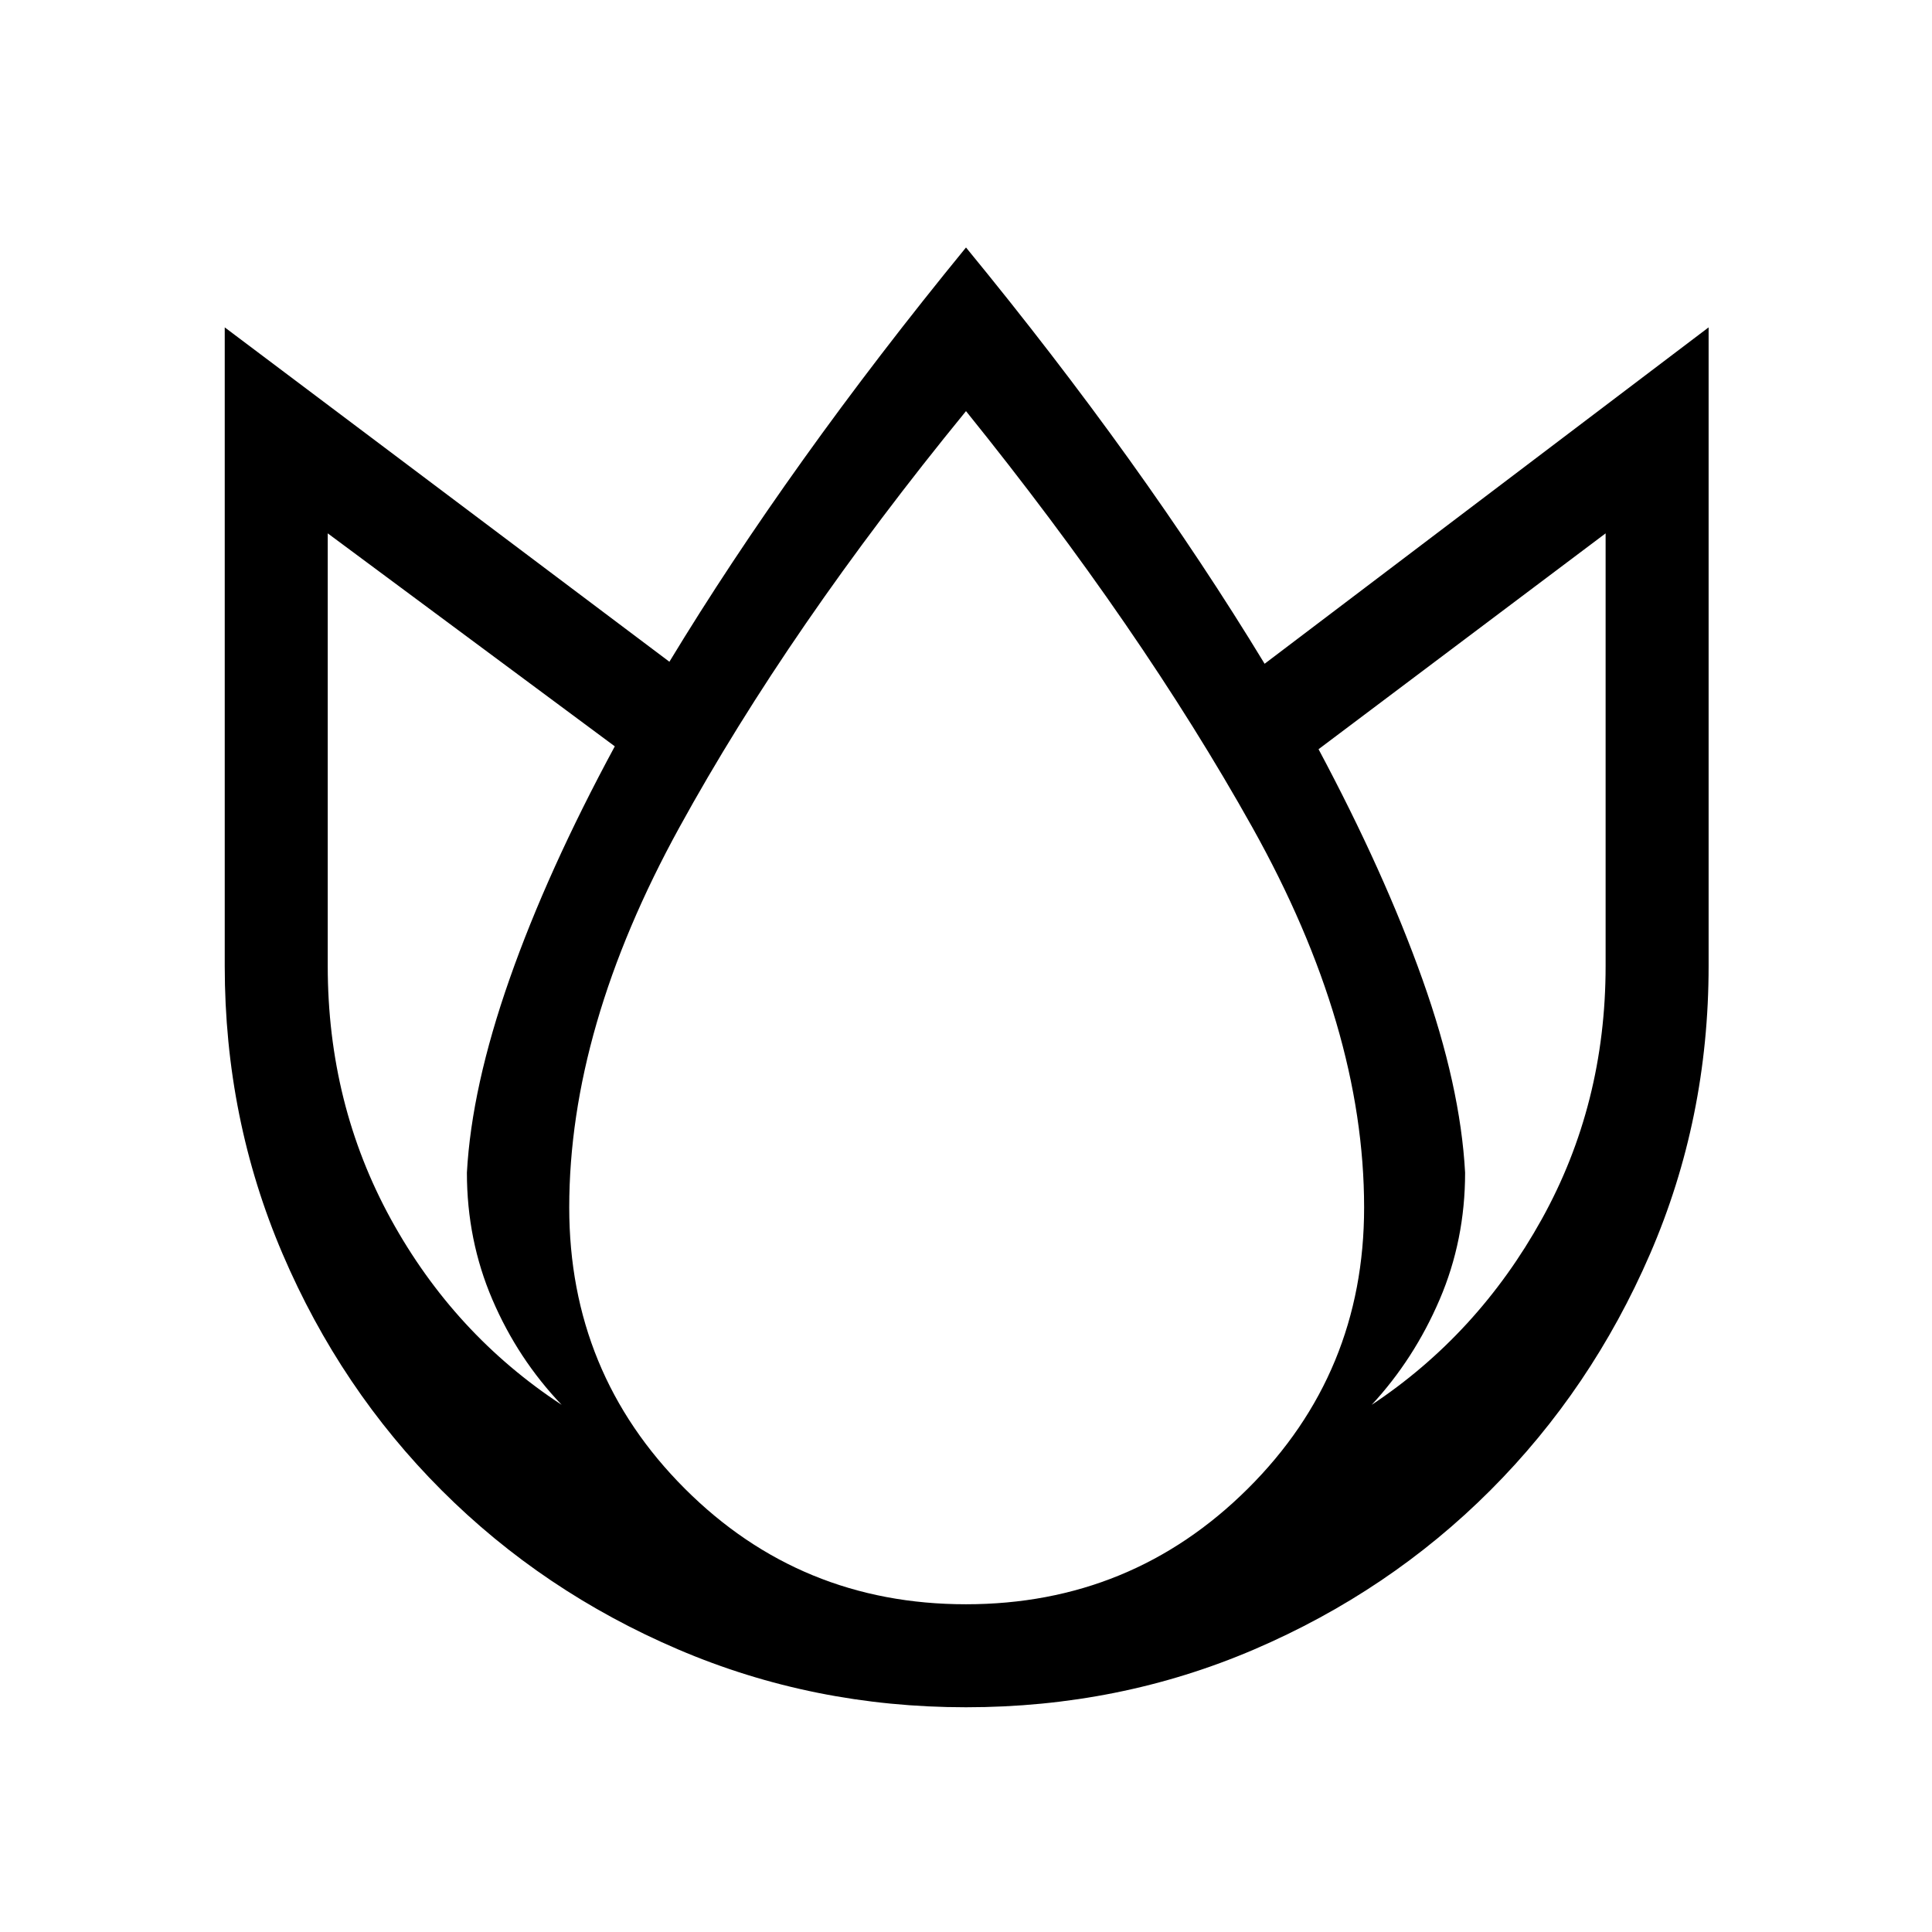 <svg xmlns="http://www.w3.org/2000/svg" height="40" viewBox="0 -960 960 960" width="40"><path d="M480-837.03q43.82 53.39 80.96 105.18 37.14 51.8 67.42 101.67L849-797.33V-480q0 75.87-29.09 143.06-29.09 67.2-79.37 117.48t-117.31 79.04Q556.21-111.67 480-111.67q-75.87 0-143.06-28.75-67.2-28.76-117.48-79.04t-79.04-117.48Q111.67-404.13 111.67-480v-317.33l220.95 166.15q29.61-48.87 66.59-100.58 36.97-51.7 80.79-105.27ZM162.85-694.98V-480q0 68.64 31.39 125.82 31.4 57.18 84.84 92.23-21.75-22.77-34.41-52.28Q232-343.74 232-377.33q2.33-42.46 21.21-96.23 18.87-53.77 52.28-115.59L162.85-694.98ZM480-755.72q-87.79 107.39-142.47 206.94-54.68 99.55-54.68 188.78 0 82.26 57.44 139.71 57.45 57.44 139.71 57.44t140.04-57.44q57.78-57.45 57.78-139.71 0-89.56-55.51-188.85Q566.79-648.13 480-755.72Zm317.82 60.74L655.18-587.72q32.74 61.31 51.61 114.32 18.88 53.02 21.21 96.07 0 33.59-12.67 63.1-12.66 29.51-33.74 52.28 52.77-35.05 84.5-92.23 31.73-57.18 31.73-125.82v-214.98Z"/></svg>